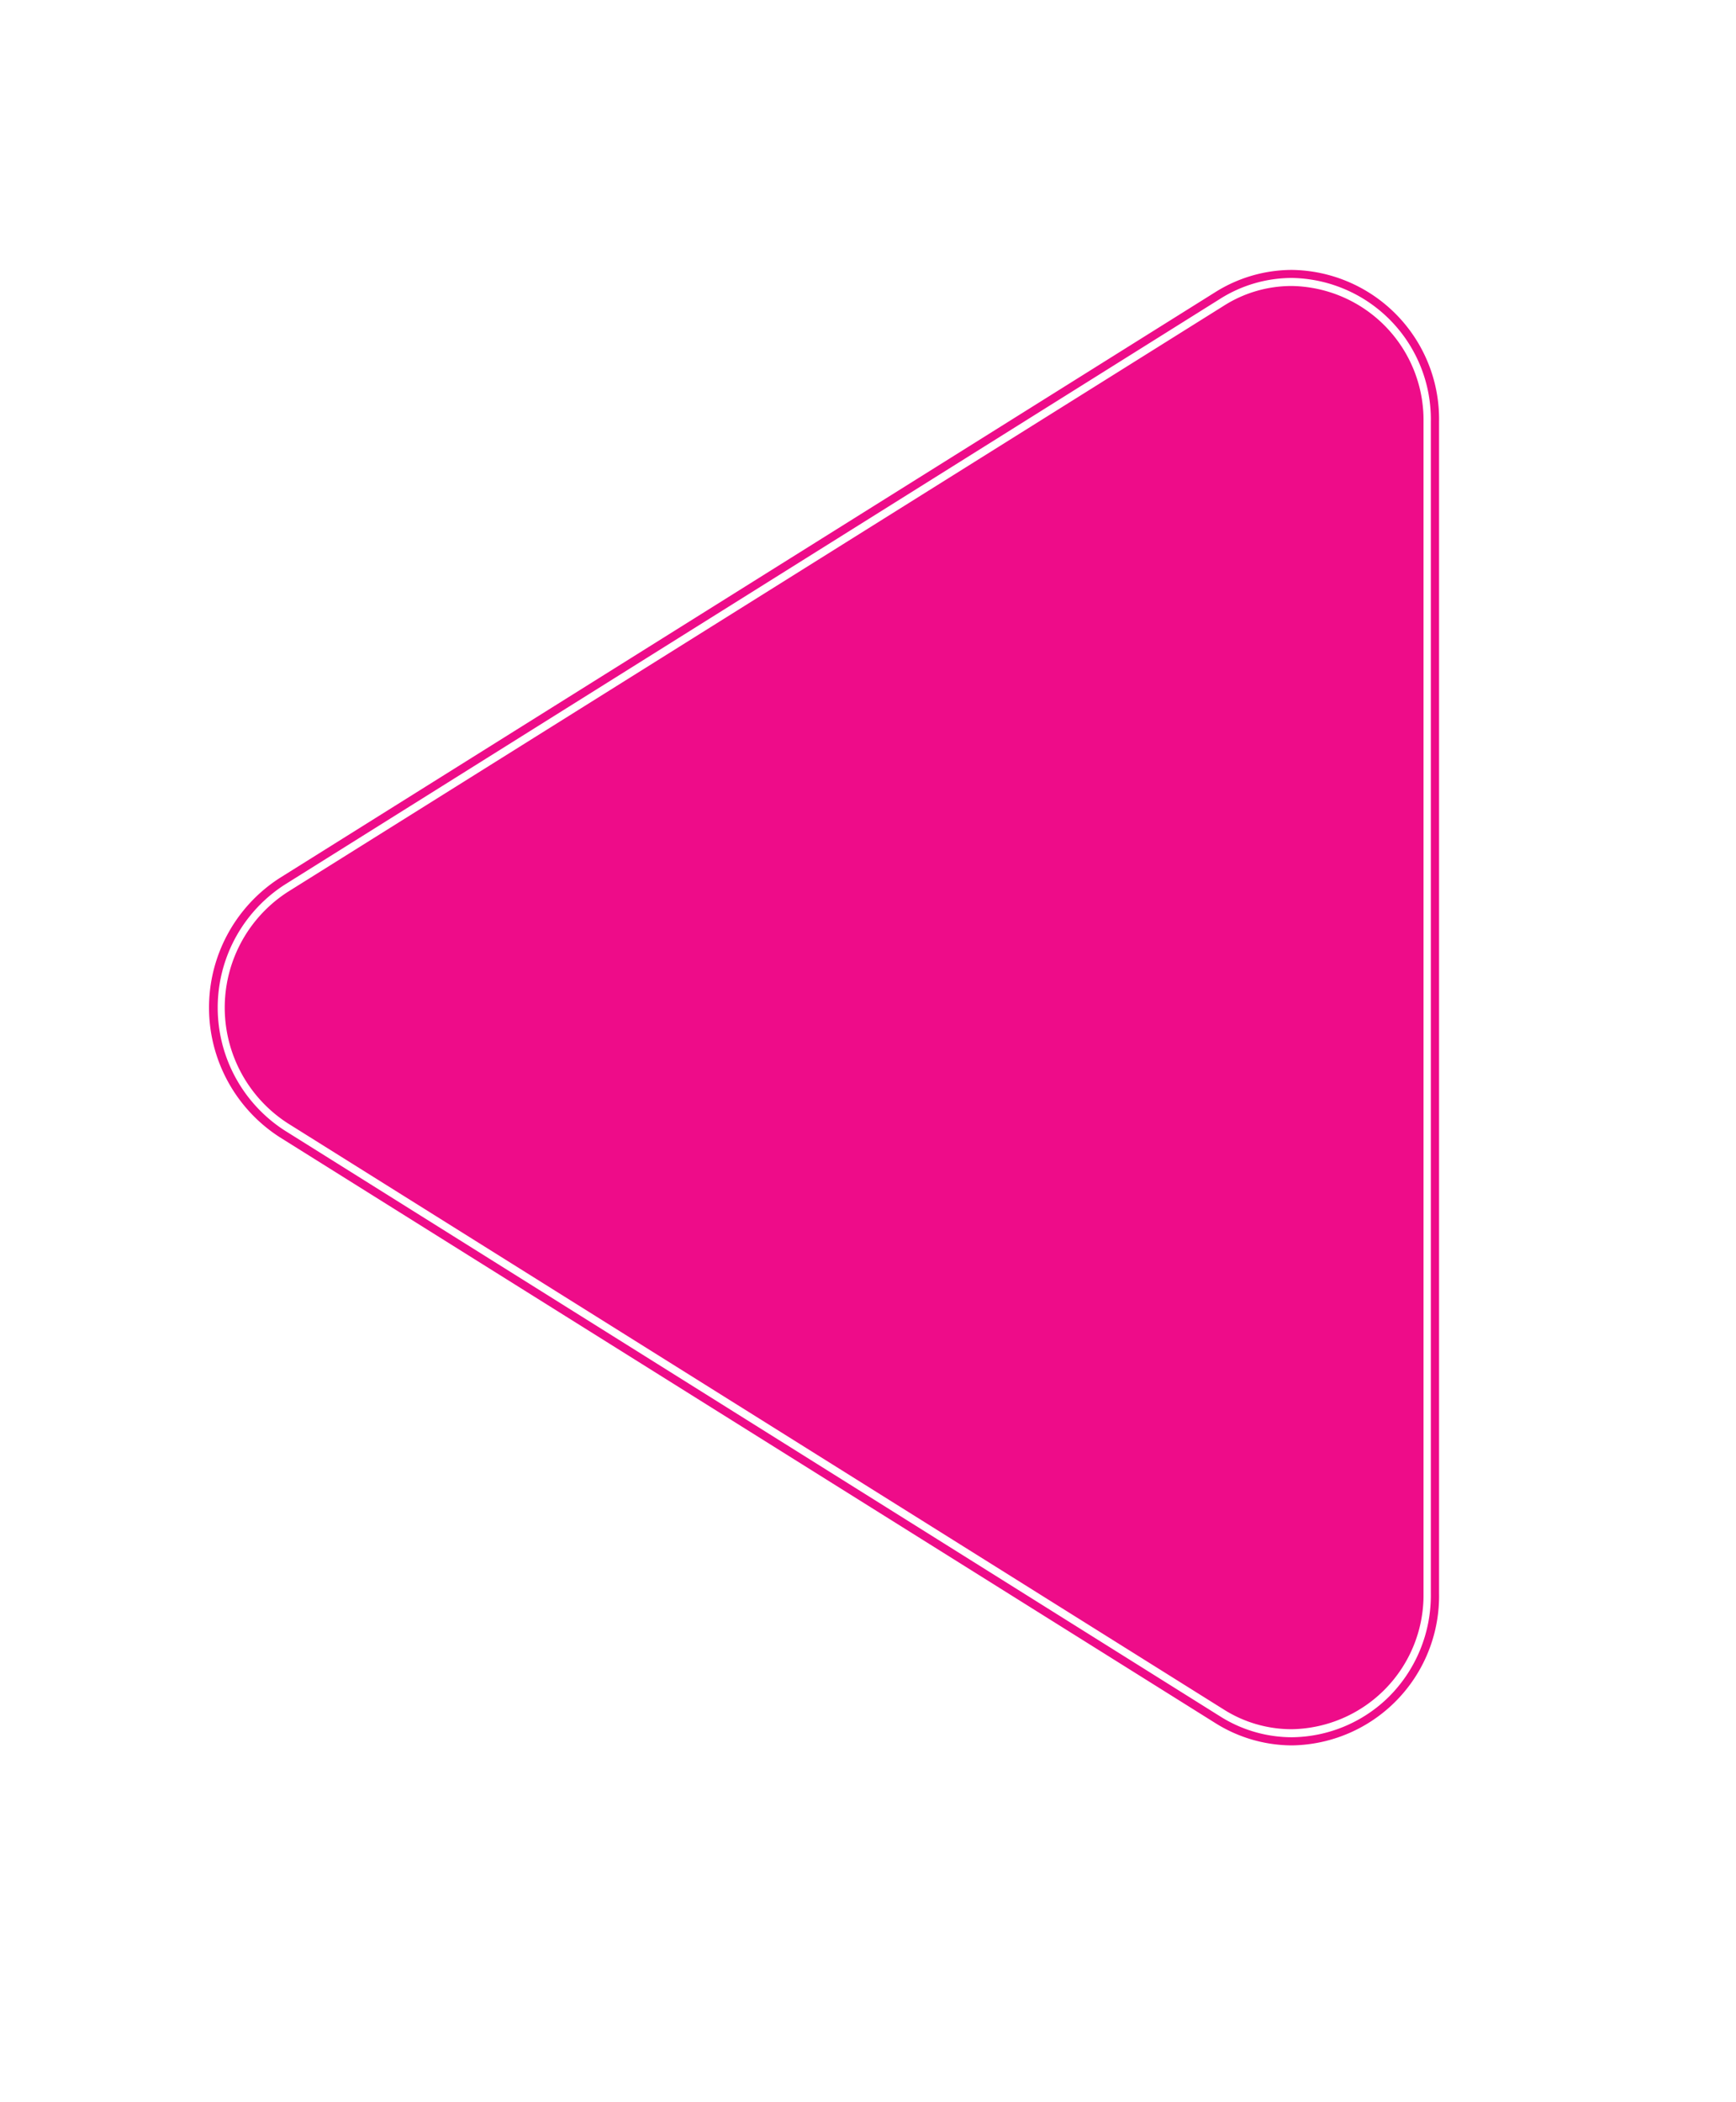           <svg xmlns="http://www.w3.org/2000/svg" xmlns:xlink="http://www.w3.org/1999/xlink" width="19" height="23"
            viewBox="0 0 19 23">
            <defs>
              <style>
                .arrow-left {
                  fill: url(#turnedOn_gradient);
                  fill-rule: evenodd;
                  filter: url(#filter_arrowLeft);
                }
              </style>
              <filter id="filter_arrowLeft" x="1666" y="975" width="19" height="23" filterUnits="userSpaceOnUse">
                <feOffset result="offset" in="SourceAlpha" />
                <feGaussianBlur result="blur" stdDeviation="1.732" />
                <feFlood result="flood" flood-opacity="0.4" />
                <feComposite result="composite" operator="in" in2="blur" />
                <feBlend result="blend" in="SourceGraphic" />
              </filter>
                  <linearGradient id="turnedOn_gradient" x1="21" y1="2" x2="2.905" y2="2" gradientUnits="userSpaceOnUse">
      <stop stop-color="#EE0C89" />
      <stop offset="1" stop-color="#FD6F67" />
    </linearGradient>
            </defs>
            <path id="arrow-left" data-name="arrow-left" class="arrow-left"
              d="M1680.14,994.007a1.475,1.475,0,0,1-.79-0.231l-10.24-6.411a1.6,1.6,0,0,1,0-2.682l10.24-6.411a1.475,1.475,0,0,1,.79-0.231,1.547,1.547,0,0,1,1.52,1.573v12.821a1.566,1.566,0,0,1-.46,1.13,1.532,1.532,0,0,1-1.06.442h0Zm0-15.878a1.467,1.467,0,0,1,1.44,1.485v12.821a1.467,1.467,0,0,1-1.44,1.484,1.389,1.389,0,0,1-.75-0.218l-10.24-6.411a1.506,1.506,0,0,1,0-2.532l10.24-6.41a1.381,1.381,0,0,1,.75-0.219m0-.176a1.583,1.583,0,0,0-.84.244l-10.24,6.41a1.686,1.686,0,0,0,0,2.834l10.24,6.41a1.585,1.585,0,0,0,.84.245,1.634,1.634,0,0,0,1.61-1.661V979.614a1.633,1.633,0,0,0-1.61-1.661h0Z"
              transform="translate(-1666 -975)" />
          </svg>